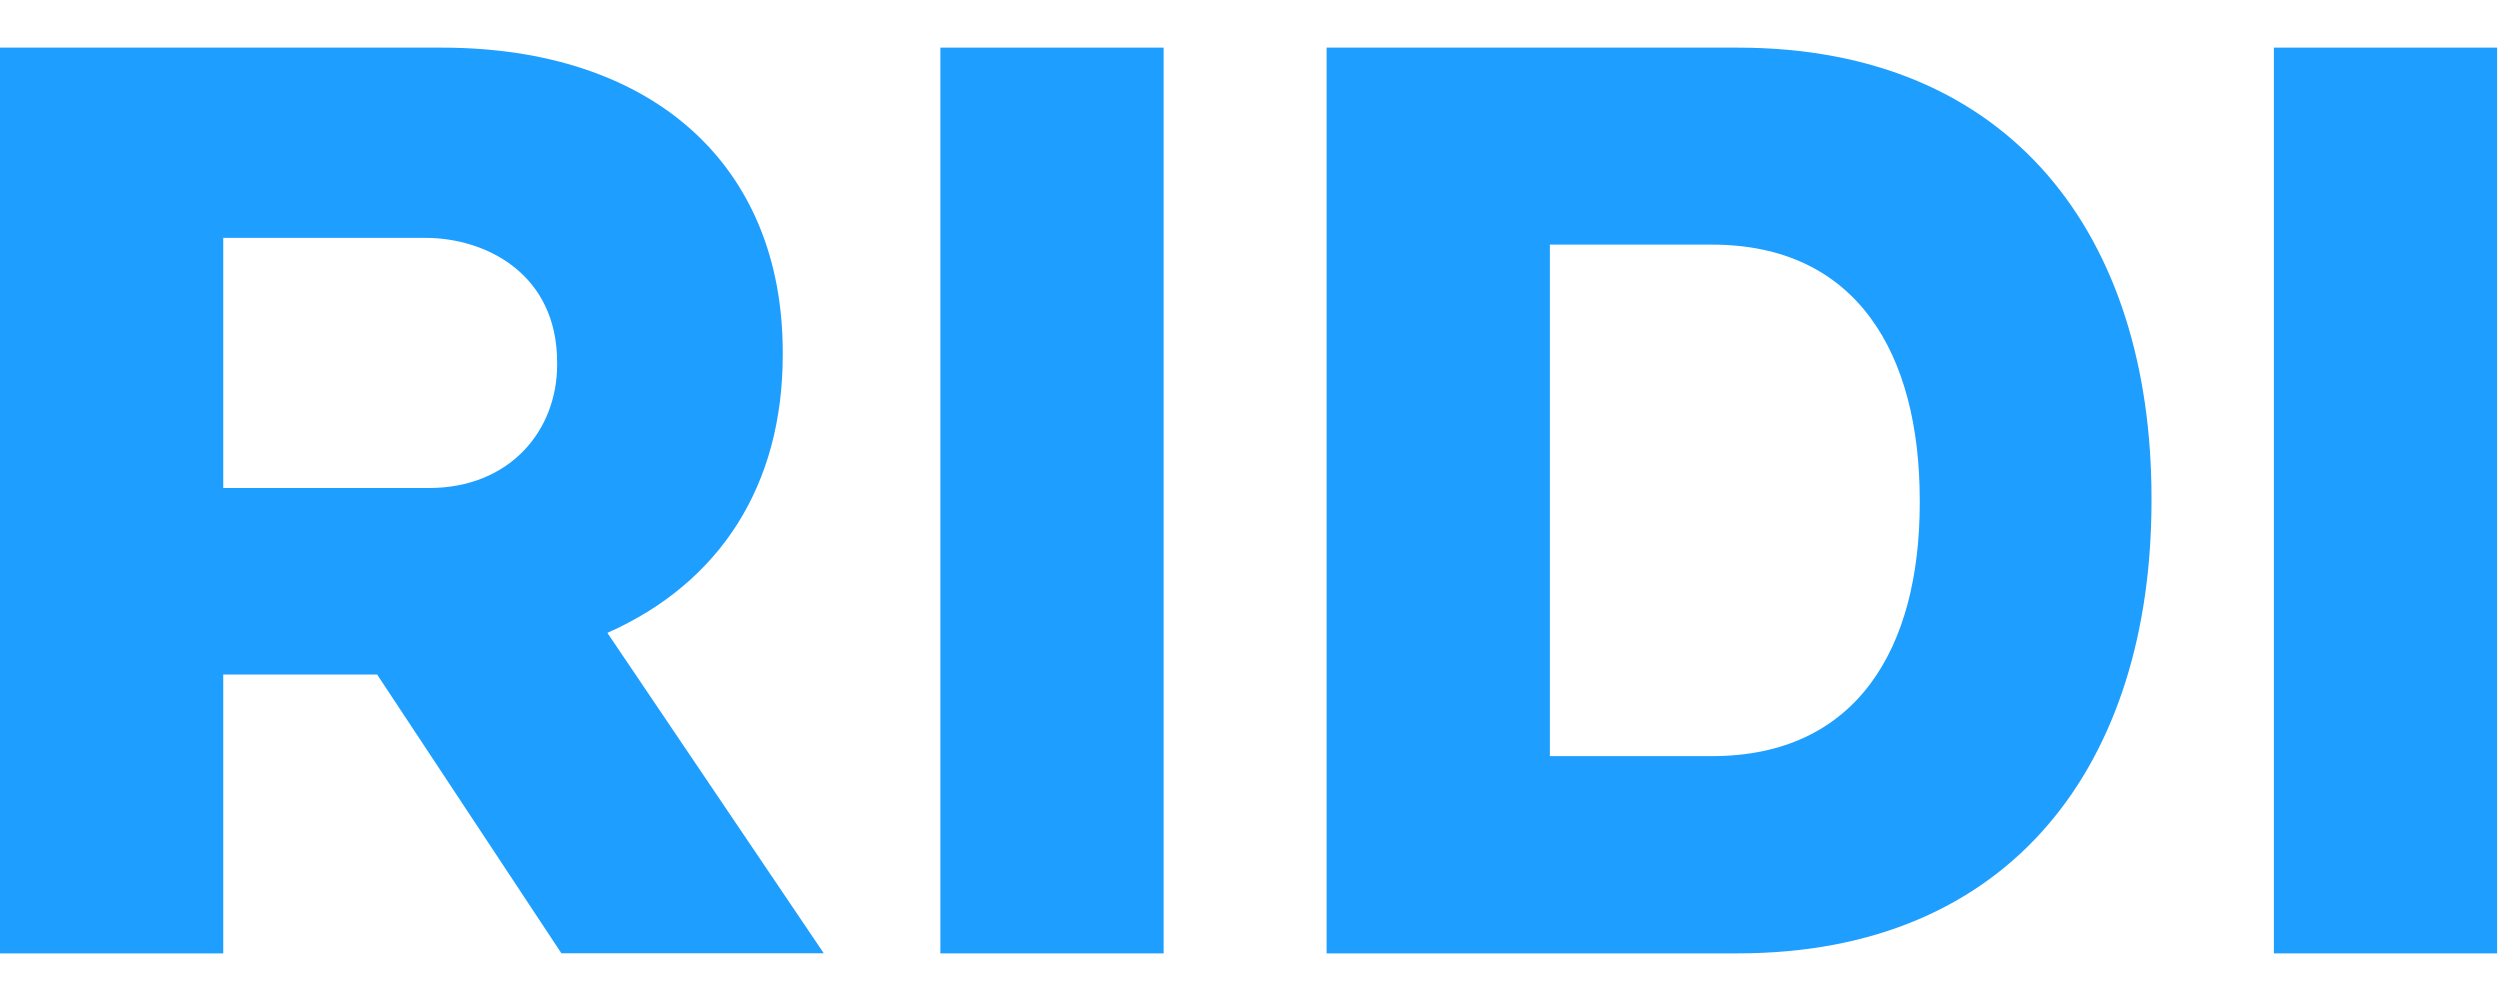 <svg width="20" height="8" viewBox="0 0 20 8" fill="none" xmlns="http://www.w3.org/2000/svg">
<g clip-path="url(#clip0_4357_25730)">
<path d="M6.262 2.839V2.819C6.262 1.315 5.216 0.381 3.532 0.381H0V7.627H1.786V5.396H3.017L4.491 7.626H6.59L4.859 5.063C5.765 4.661 6.262 3.878 6.262 2.839ZM4.457 2.918C4.457 3.449 4.074 3.904 3.433 3.904H1.786V1.903H3.404C3.885 1.903 4.457 2.189 4.457 2.899V2.918Z" fill="#1E9EFF"/>
<path d="M9.309 0.381H7.523V7.627H9.309V0.381Z" fill="#1E9EFF"/>
<path d="M13.9 0.381H10.613V7.627H13.9C16.097 7.627 17.212 6.104 17.212 4.005V3.985C17.212 1.896 16.097 0.381 13.9 0.381ZM15.358 4.023C15.358 5.185 14.855 6.049 13.696 6.049H12.399V1.957H13.696C14.855 1.957 15.358 2.829 15.358 4.003V4.023Z" fill="#1E9EFF"/>
<path d="M19.977 0.381H18.191V7.627H19.977V0.381Z" fill="#1E9EFF"/>
</g>
<defs>
<clipPath id="clip0_4357_25730">
<rect width="20" height="7.541" fill="white" transform="translate(0 0.23)"/>
</clipPath>
</defs>
</svg>
